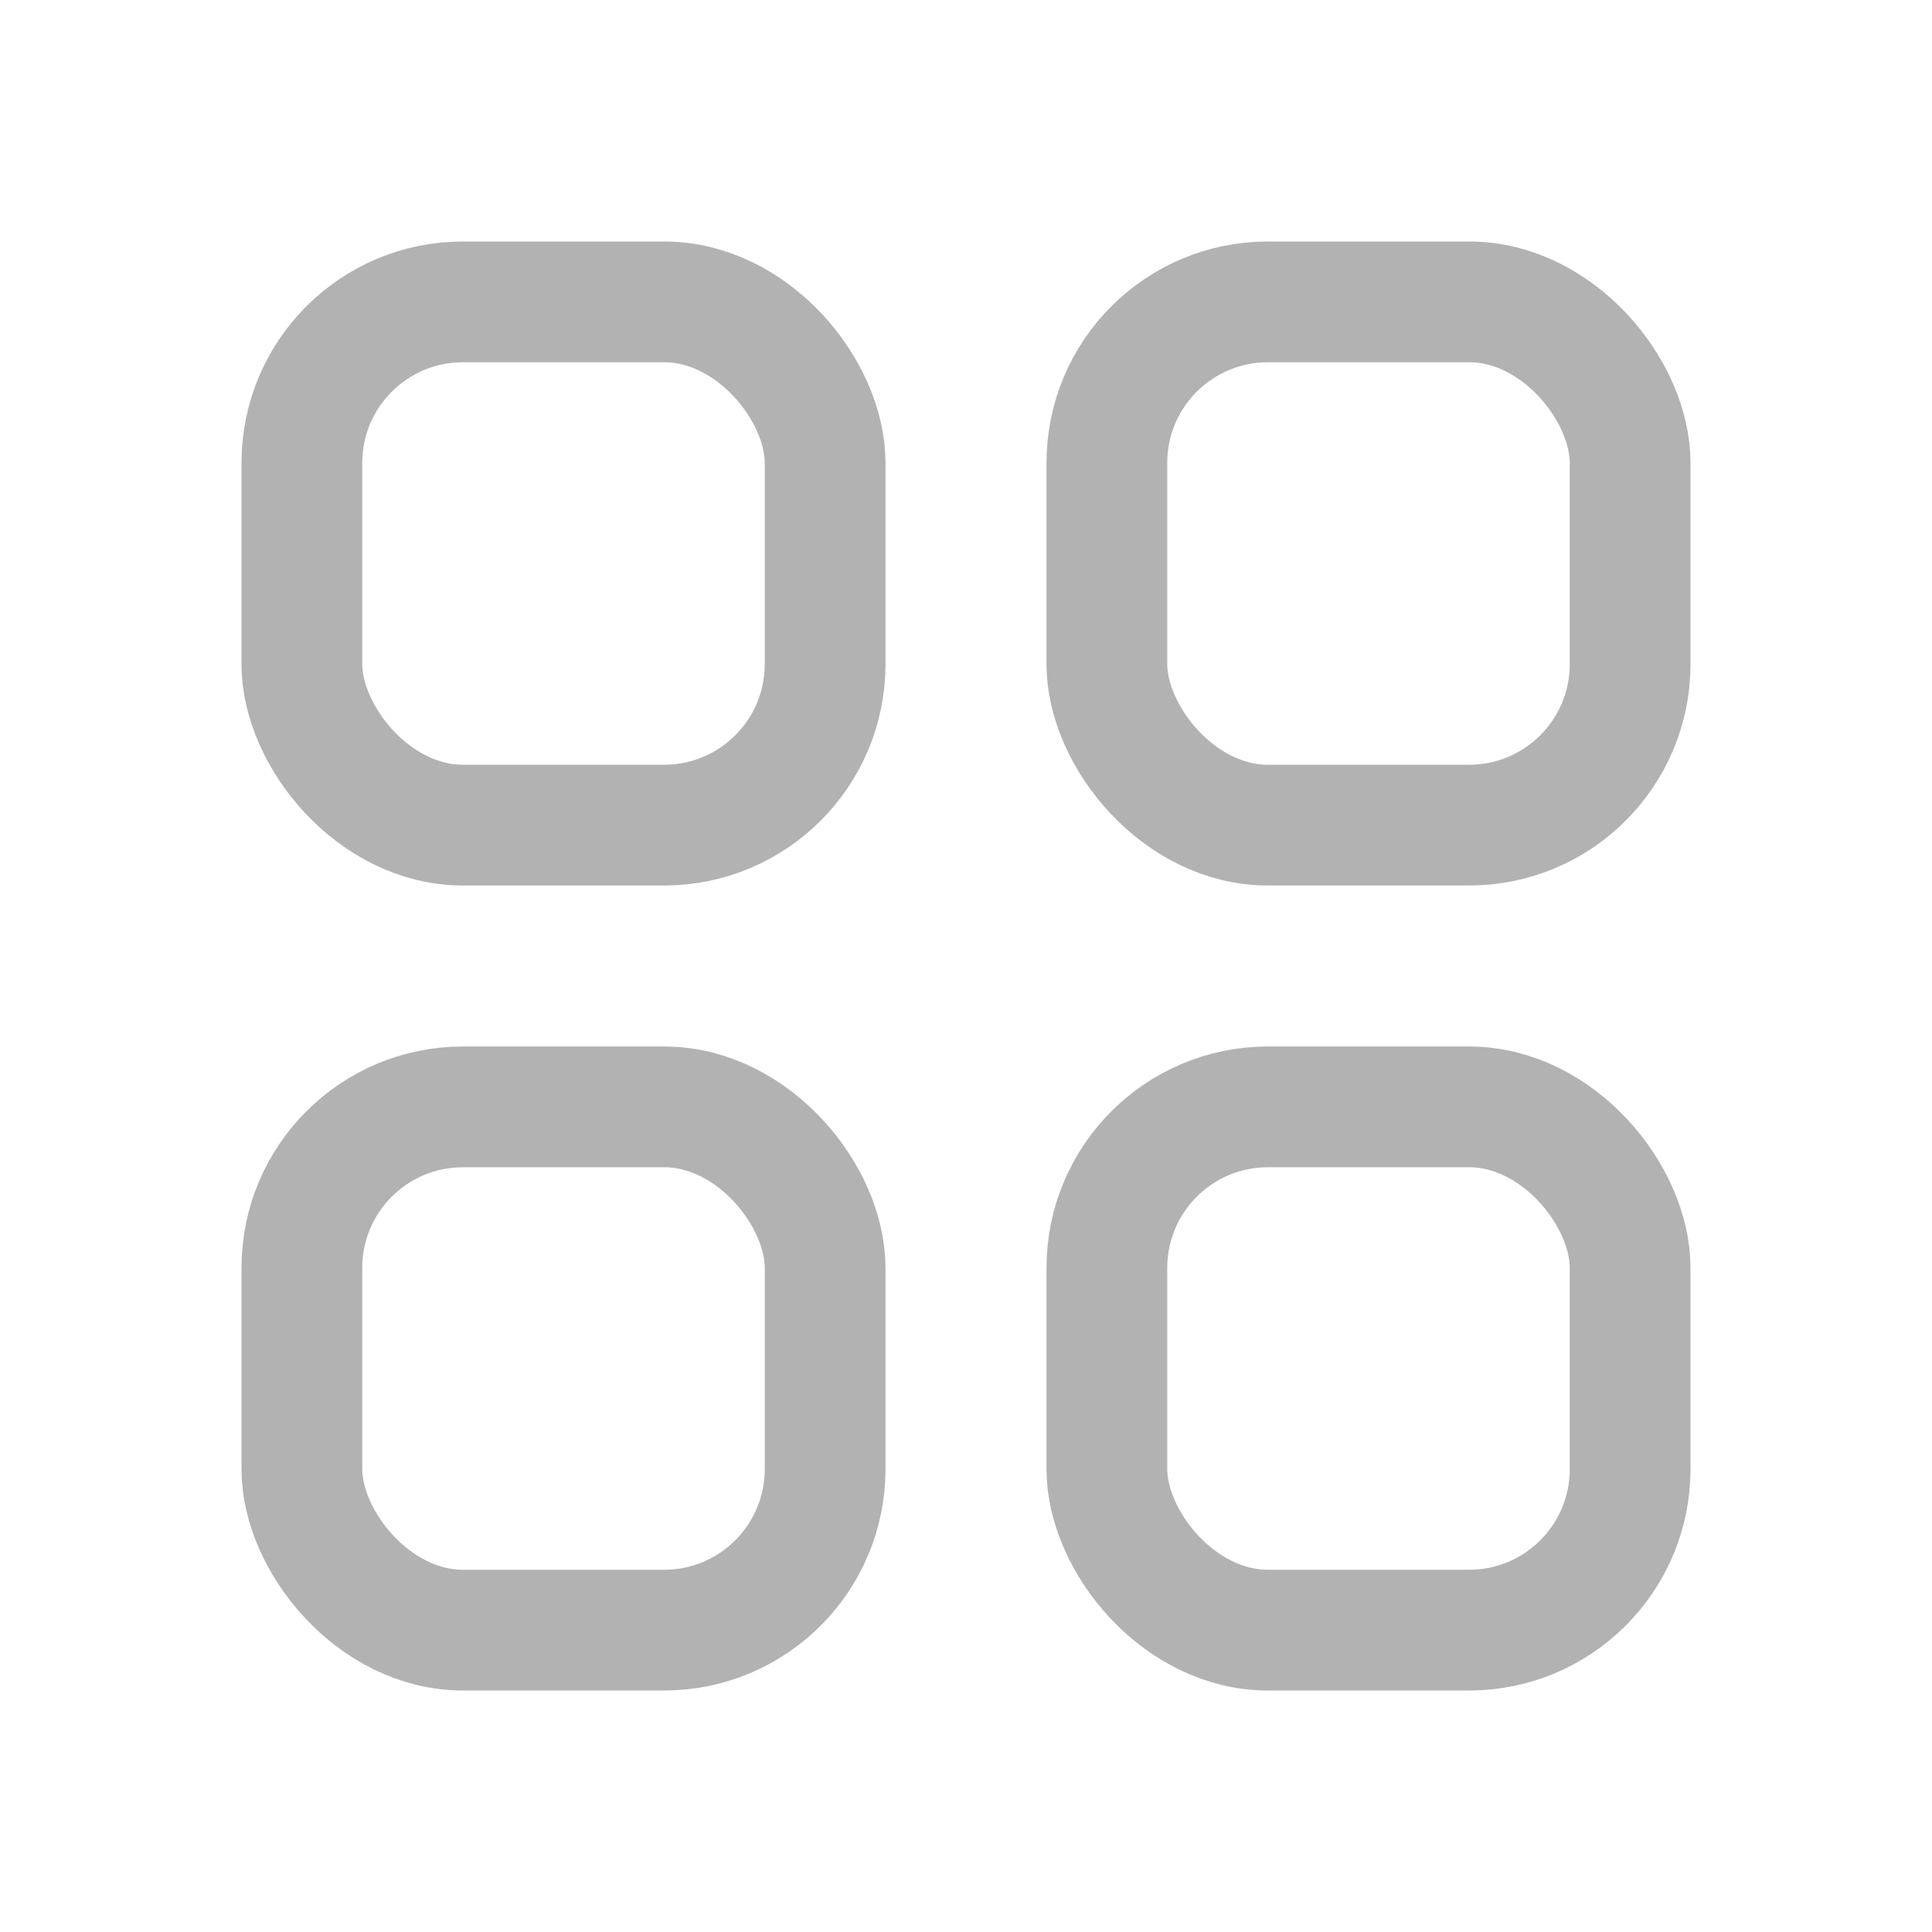 <?xml version="1.0" encoding="UTF-8"?>
<svg width="24px" height="24px" viewBox="0 0 24 24" version="1.1" xmlns="http://www.w3.org/2000/svg" xmlns:xlink="http://www.w3.org/1999/xlink">
    <title>icon_tools_stroke_24 copy</title>
    <g id="页面-1" stroke="none" stroke-width="1" fill="none" fill-rule="evenodd">
        <g id="图标-for-iOS" transform="translate(-212, -172)">
            <g id="编组-6" transform="translate(212, 172)">
                <rect id="矩形" fill="#b2b2b2" opacity="0" x="0" y="0" width="24" height="24"></rect>
                <g id="编组">
                    <rect id="矩形" fill="#b2b2b2" opacity="0" x="0" y="0" width="24" height="24"></rect>
                    <rect id="矩形" stroke="#b2b2b2" stroke-width="1.5" x="13.75" y="13.75" width="6.5" height="6.5" rx="2"></rect>
                    <rect id="矩形" stroke="#b2b2b2" stroke-width="1.5" x="13.75" y="3.75" width="6.5" height="6.5" rx="2"></rect>
                    <rect id="矩形" stroke="#b2b2b2" stroke-width="1.5" x="3.75" y="13.75" width="6.5" height="6.5" rx="2"></rect>
                    <rect id="矩形" stroke="#b2b2b2" stroke-width="1.5" x="3.75" y="3.75" width="6.5" height="6.5" rx="2"></rect>
                </g>
            </g>
        </g>
    </g>
</svg>
